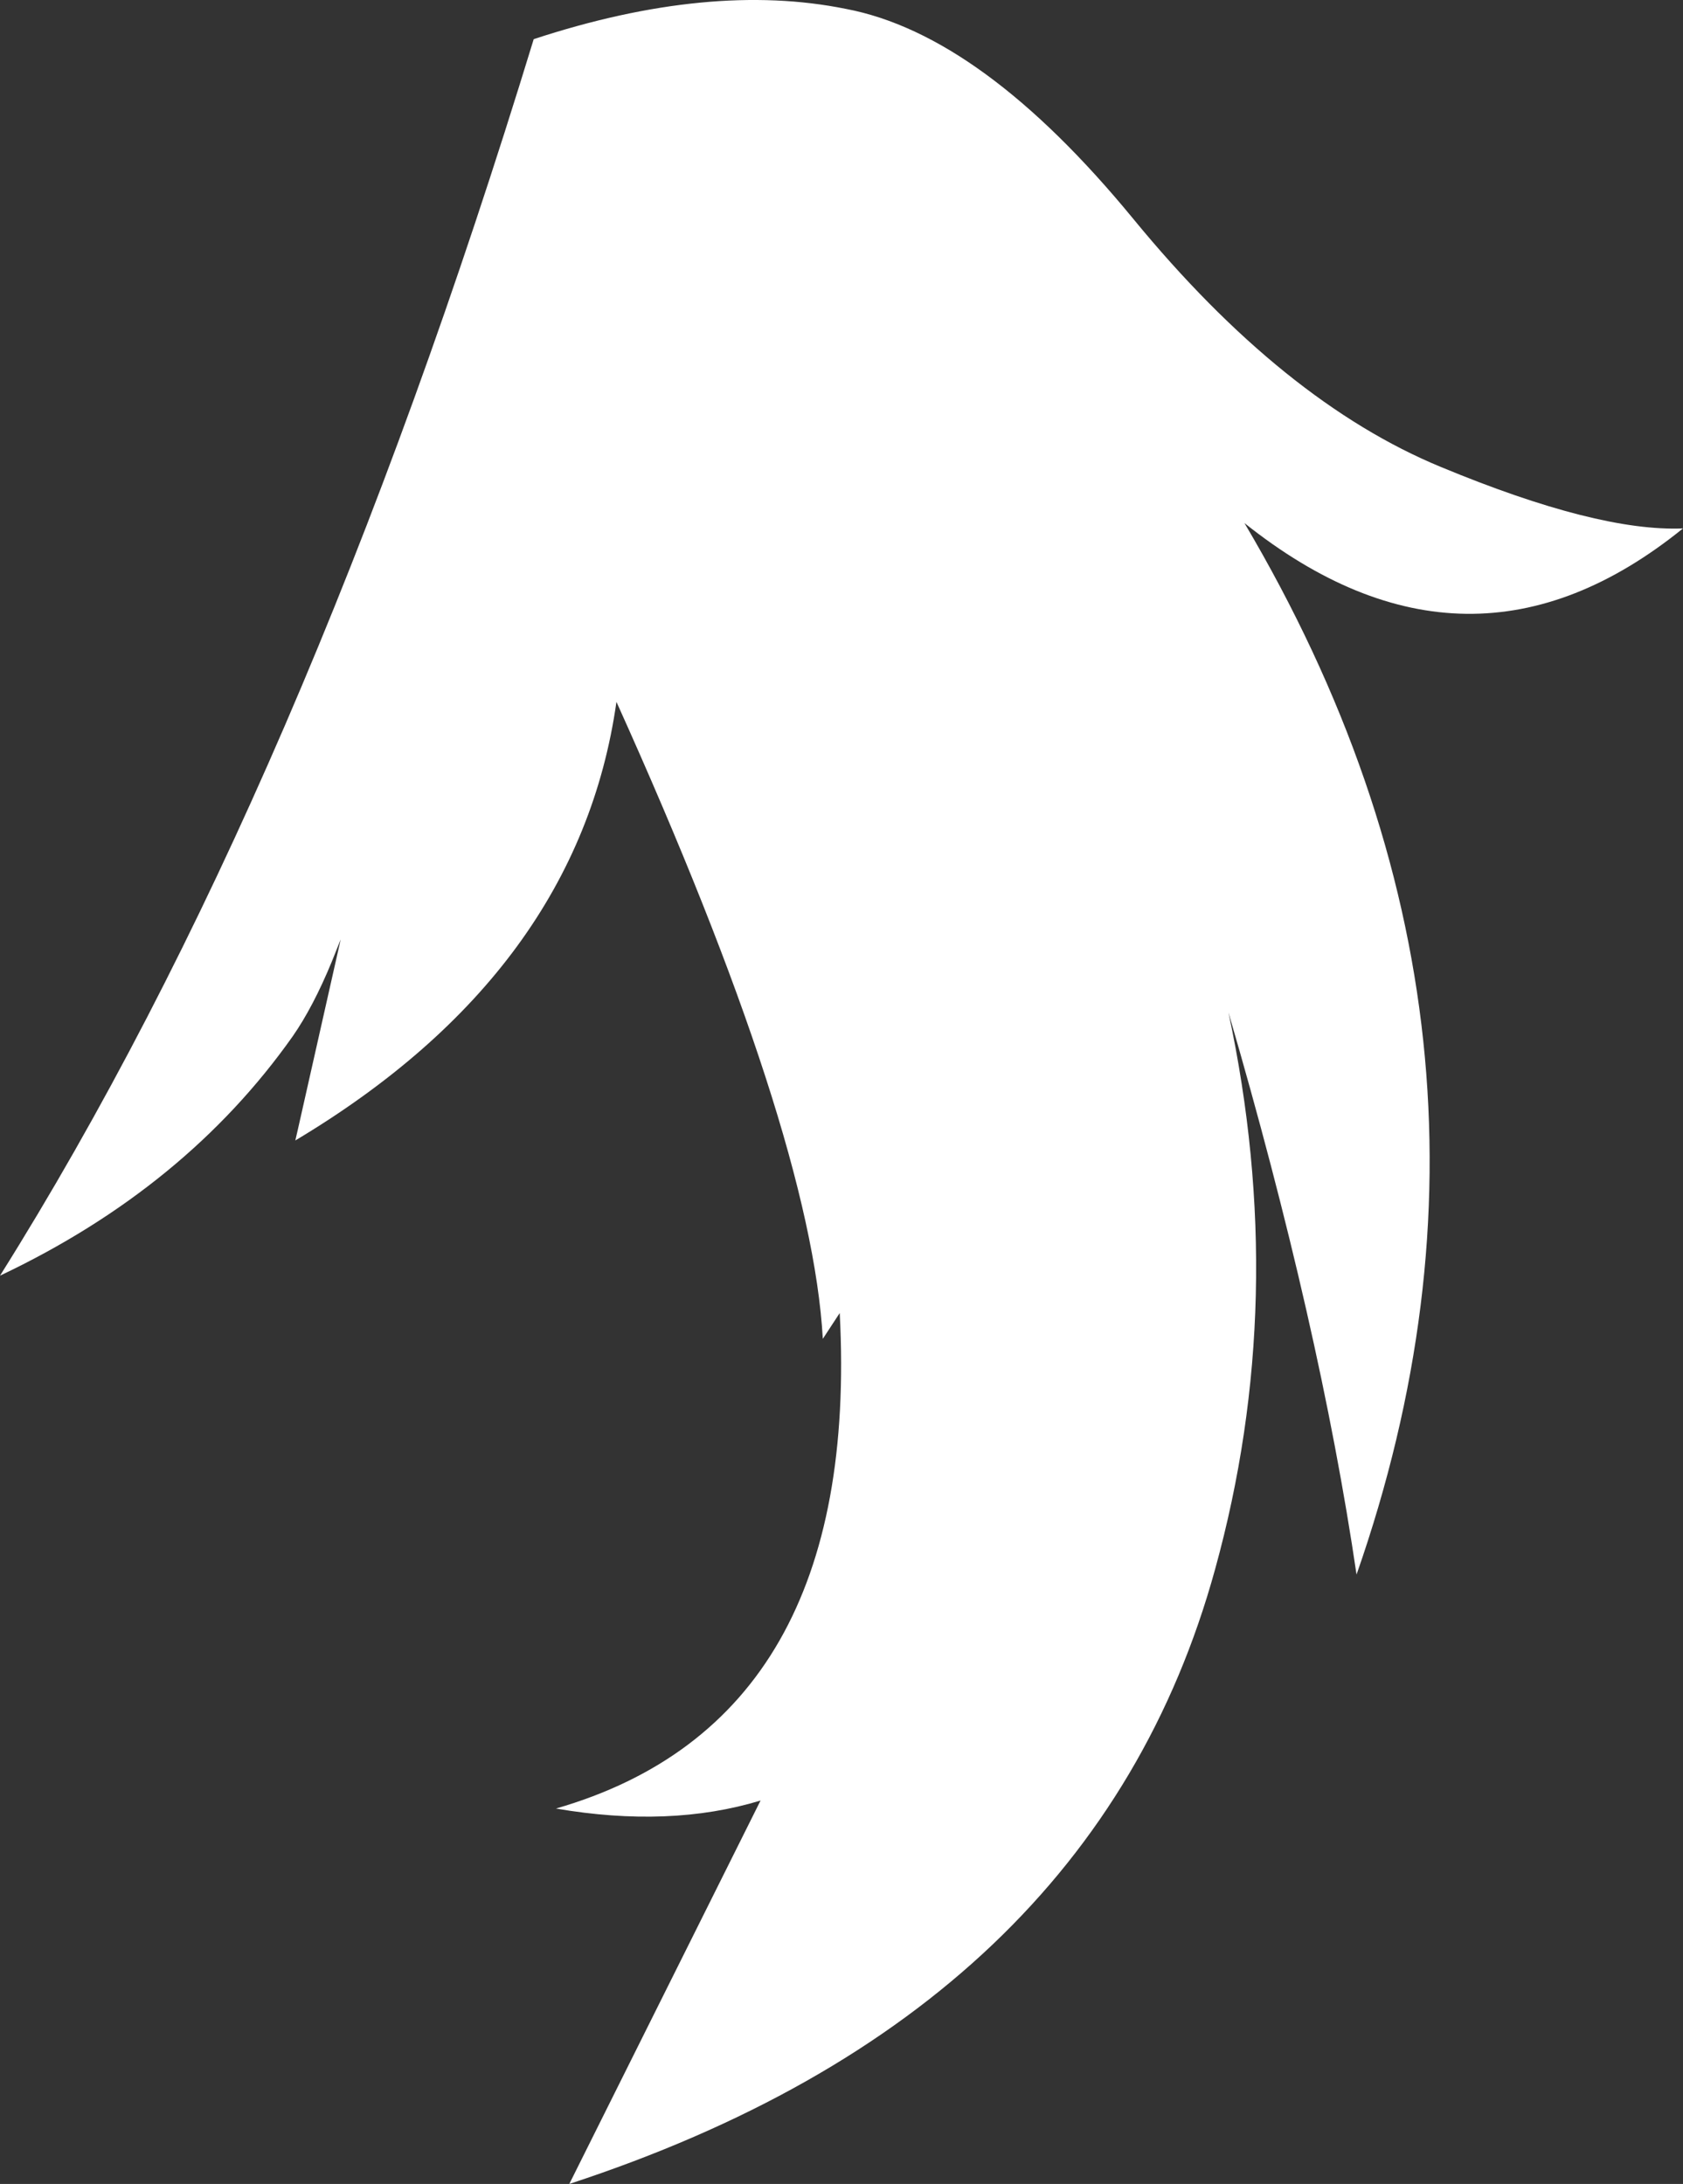 <?xml version="1.0" encoding="UTF-8" standalone="no"?>
<svg xmlns:xlink="http://www.w3.org/1999/xlink" height="122.75px" width="94.6px" xmlns="http://www.w3.org/2000/svg">
  <rect width="100%" height="100%" fill="#333333" stroke="none"/>
  <g transform="matrix(1.0, 0.0, 0.0, 1.0, 14.85, 44.65)">
    <path d="M32.7 -44.15 Q40.35 -42.7 48.85 -32.35 57.3 -22.05 66.15 -18.4 74.95 -14.75 79.75 -14.95 67.7 -5.2 55.1 -15.25 72.05 13.4 61.4 43.85 59.35 29.9 54.2 12.25 57.65 28.35 53.45 43.55 46.6 68.45 17.15 78.1 L27.9 56.55 Q22.8 58.1 16.4 57.0 33.55 52.05 32.35 29.15 L31.4 30.6 Q30.75 19.05 19.8 -5.2 17.65 9.95 1.75 19.45 L1.9 18.8 4.3 8.15 3.8 9.4 Q2.75 11.95 1.6 13.6 -4.4 22.1 -14.85 27.05 2.2 -0.1 15.15 -42.45 25.05 -45.7 32.7 -44.15" fill="#ffffff" fill-rule="evenodd" stroke="none"/>
  </g>
</svg>
